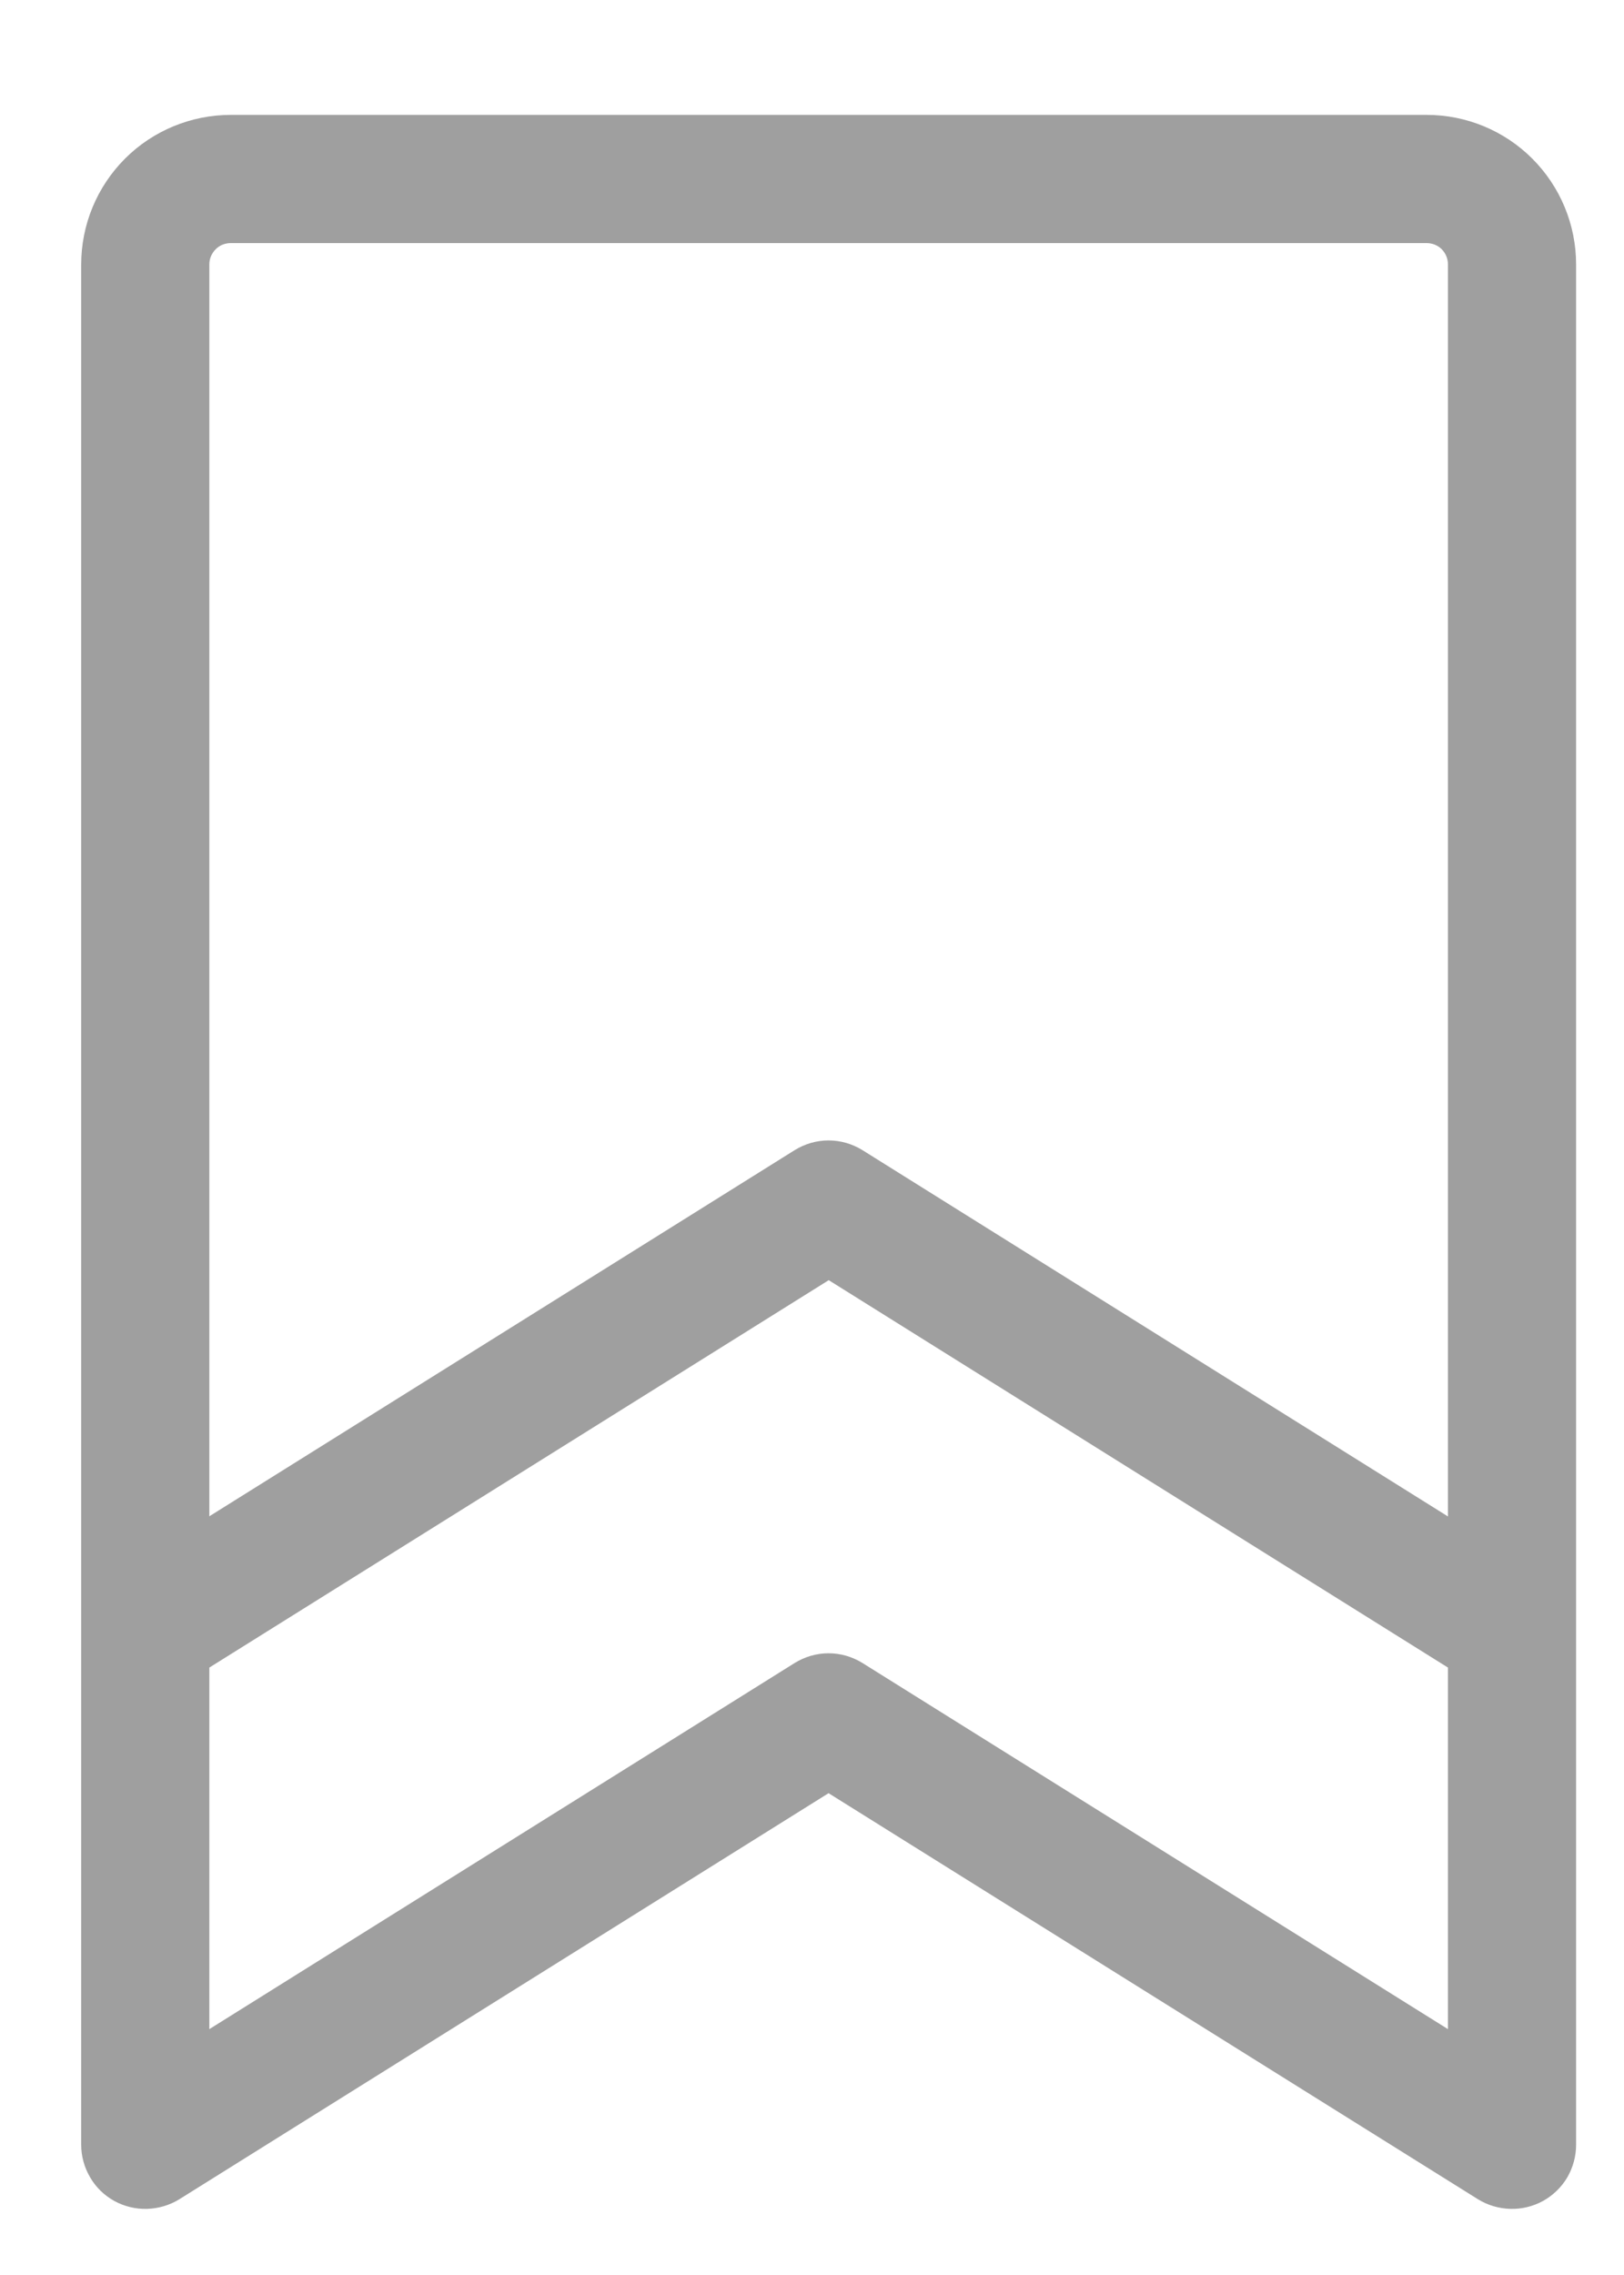 <svg width="10" height="14" viewBox="0 0 10 14" fill="none" xmlns="http://www.w3.org/2000/svg">
<path d="M8.785 0.707H1.421C1.177 0.707 0.942 0.804 0.77 0.976C0.597 1.149 0.5 1.383 0.5 1.627V13.199C0.5 13.269 0.519 13.338 0.555 13.399C0.59 13.46 0.642 13.51 0.703 13.544C0.765 13.578 0.835 13.595 0.905 13.593C0.975 13.591 1.044 13.571 1.104 13.534L5.102 11.035L9.101 13.534C9.161 13.571 9.23 13.591 9.3 13.593C9.371 13.595 9.44 13.578 9.502 13.544C9.563 13.51 9.615 13.46 9.651 13.399C9.686 13.338 9.705 13.269 9.705 13.199V1.627C9.705 1.383 9.608 1.149 9.435 0.976C9.263 0.804 9.029 0.707 8.785 0.707ZM1.421 1.496H8.785C8.819 1.496 8.853 1.509 8.878 1.534C8.902 1.559 8.916 1.592 8.916 1.627V9.332L5.311 7.078C5.248 7.039 5.176 7.018 5.102 7.018C5.028 7.018 4.956 7.039 4.893 7.078L1.289 9.331V1.627C1.289 1.592 1.303 1.559 1.328 1.534C1.352 1.509 1.386 1.496 1.421 1.496ZM5.311 10.234C5.248 10.195 5.176 10.174 5.102 10.174C5.028 10.174 4.956 10.195 4.893 10.234L1.289 12.487V10.262L5.103 7.878L8.916 10.262V12.487L5.311 10.234Z" fill="#9F9F9F"/>
</svg>
